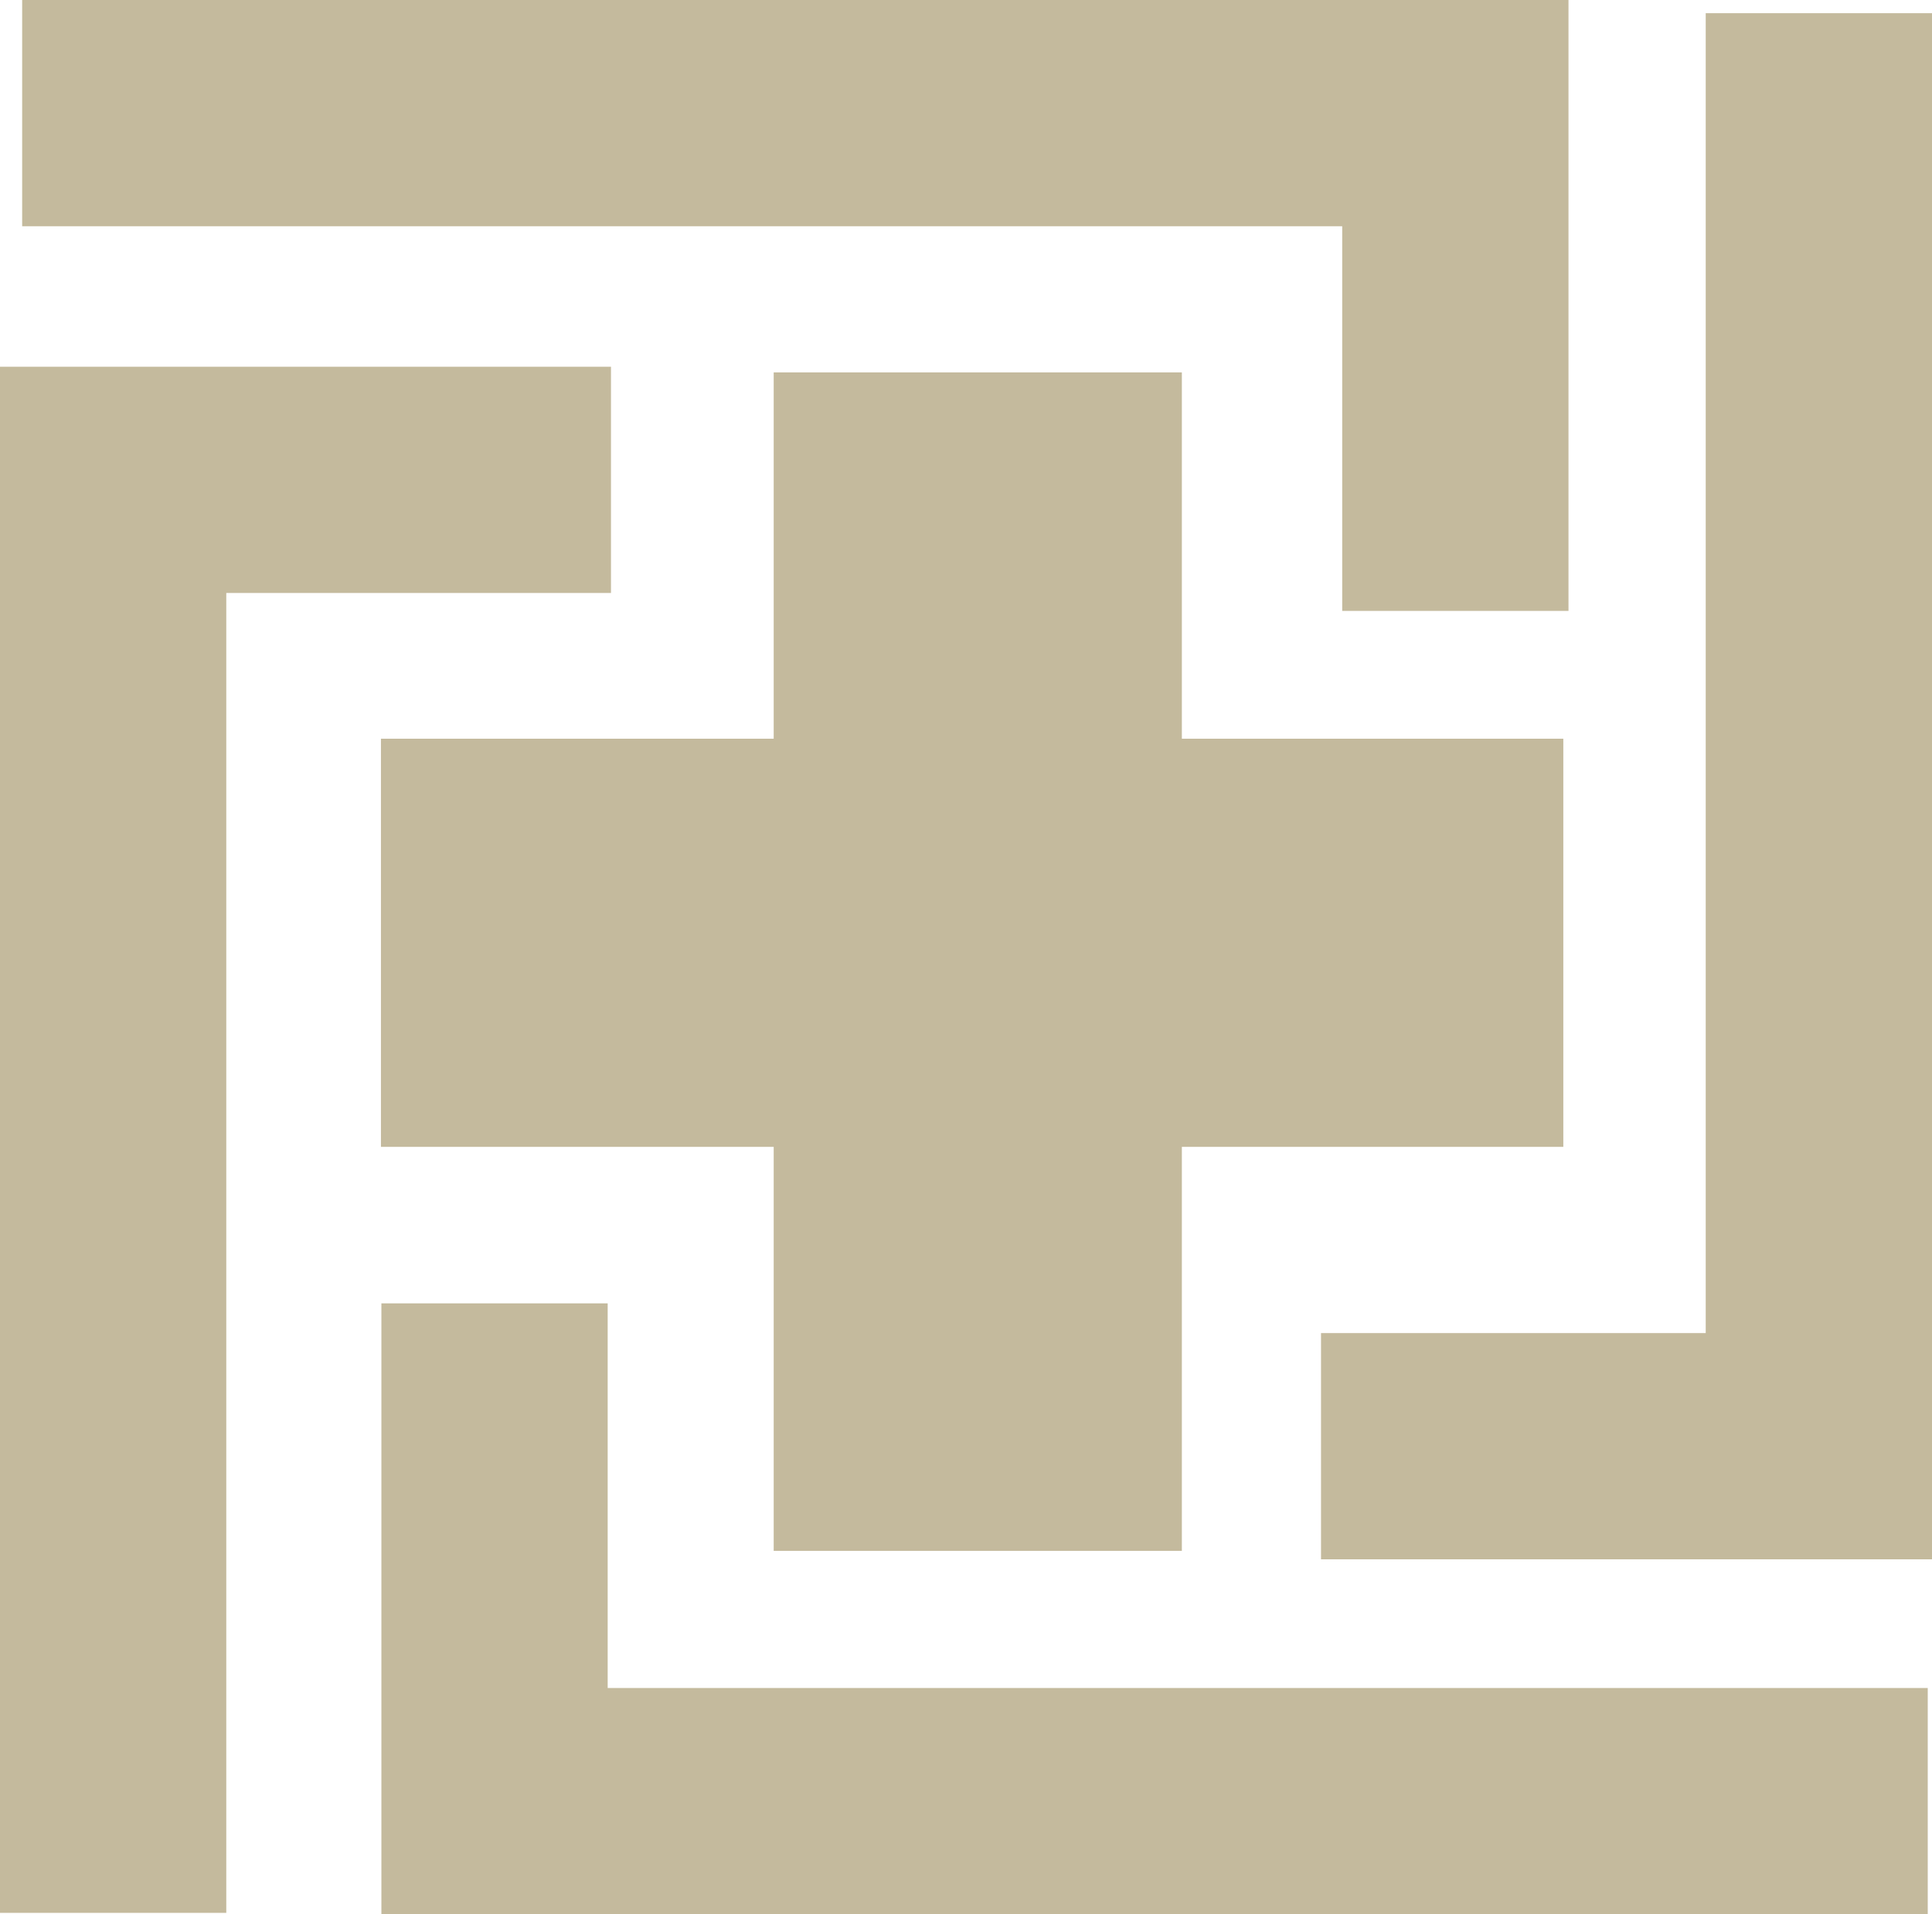 <svg version="1.1" id="图层_1" x="0px" y="0px" width="161.461px" height="160px" viewBox="0 0 161.461 160" enable-background="new 0 0 161.461 160" xml:space="preserve" xmlns="http://www.w3.org/2000/svg" xmlns:xlink="http://www.w3.org/1999/xlink" xmlns:xml="http://www.w3.org/XML/1998/namespace">
  <path fill="#C4BA9D" d="M112.171,18.912H1.852V0h129.23v51.062h-18.911V18.912z M51.062,30.65H0v129.231h18.911V49.562h32.15V30.65z
	 M50.785,108.938H31.874V160h129.231v-18.912H50.785V108.938z M142.55,1.101v110.321h-32.15v18.911h51.062V1.101H142.55z
	 M64.659,129.625h34.111V95.855h31.88V61.744h-31.88V31.126H64.659v30.618H31.836v34.111h32.823V129.625z" class="color c1"/>
</svg>